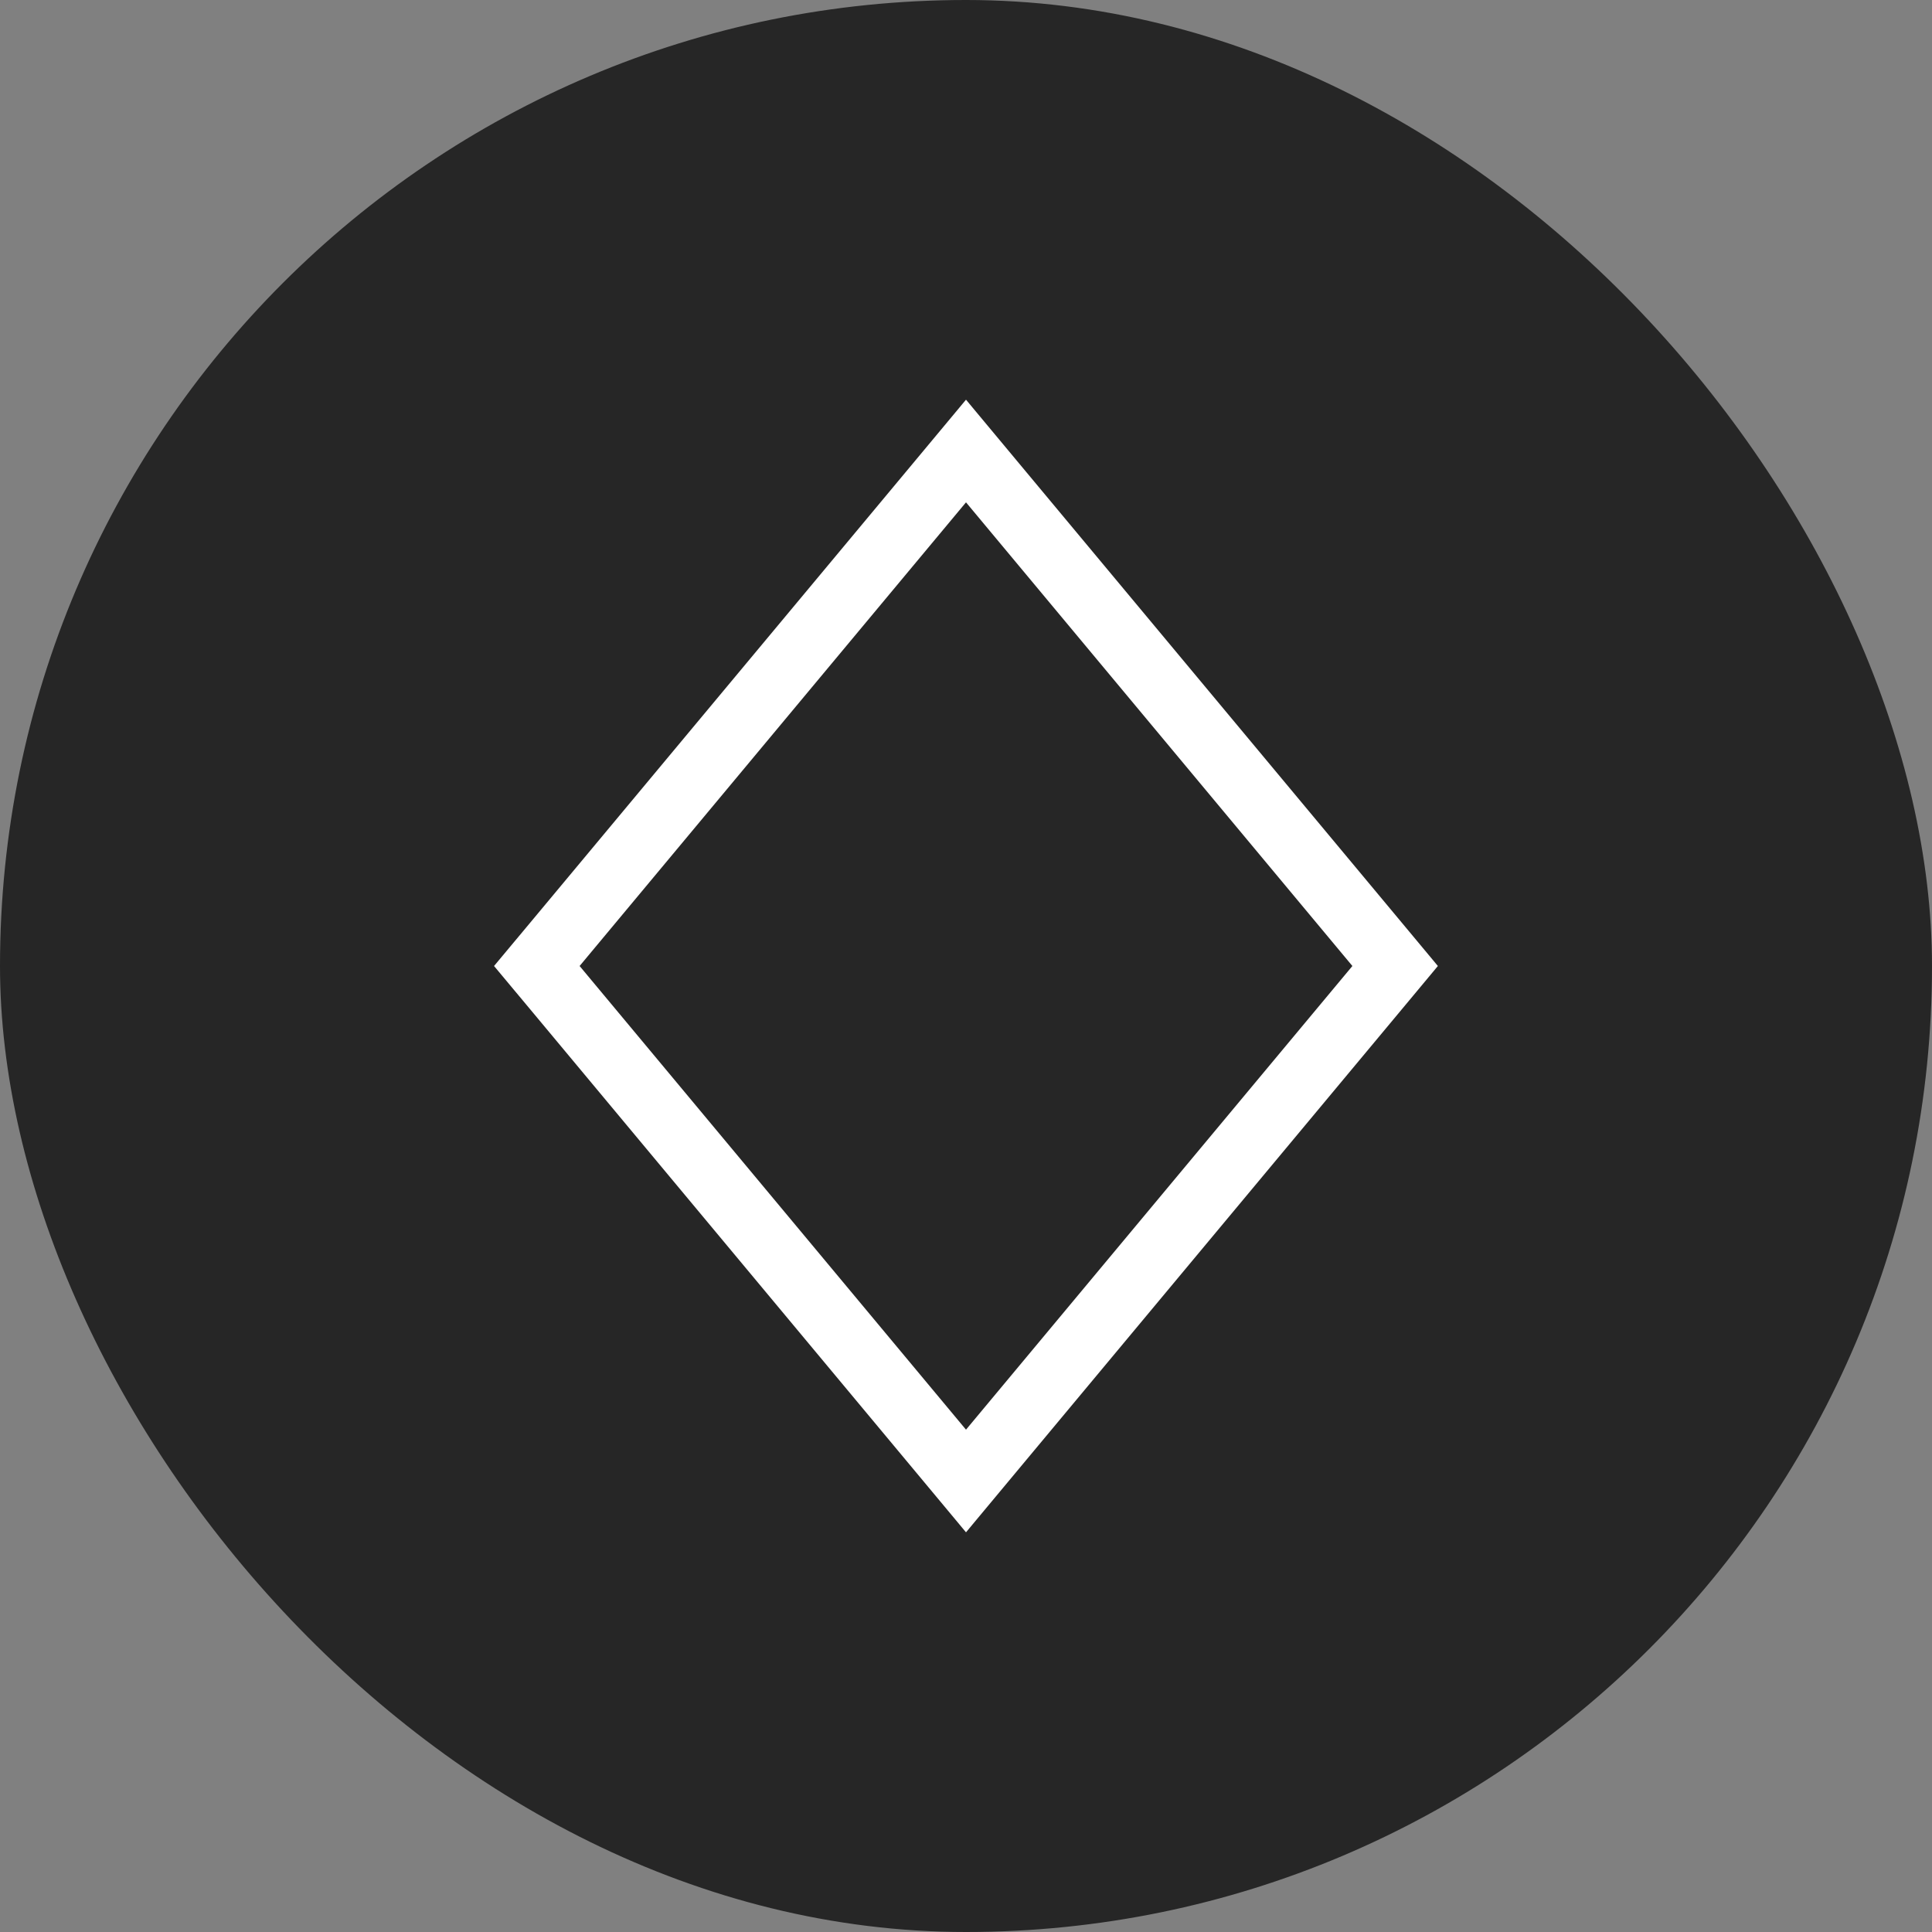 <svg width="50" height="50" viewBox="0 0 50 50" fill="none" xmlns="http://www.w3.org/2000/svg">
<rect x="0" y="0" width="50" height="50" fill="#808080" stroke="none"/>
<rect width="50" height="50" rx="25" fill="black" fill-opacity="0.7"/>
<path d="M25.653 12.456L25 11.672L24.347 12.456L14.347 24.456L13.893 25L14.347 25.544L24.347 37.544L25 38.328L25.653 37.544L35.653 25.544L36.106 25L35.653 24.456L25.653 12.456Z" stroke="white" stroke-width="1.7"/>
</svg>
